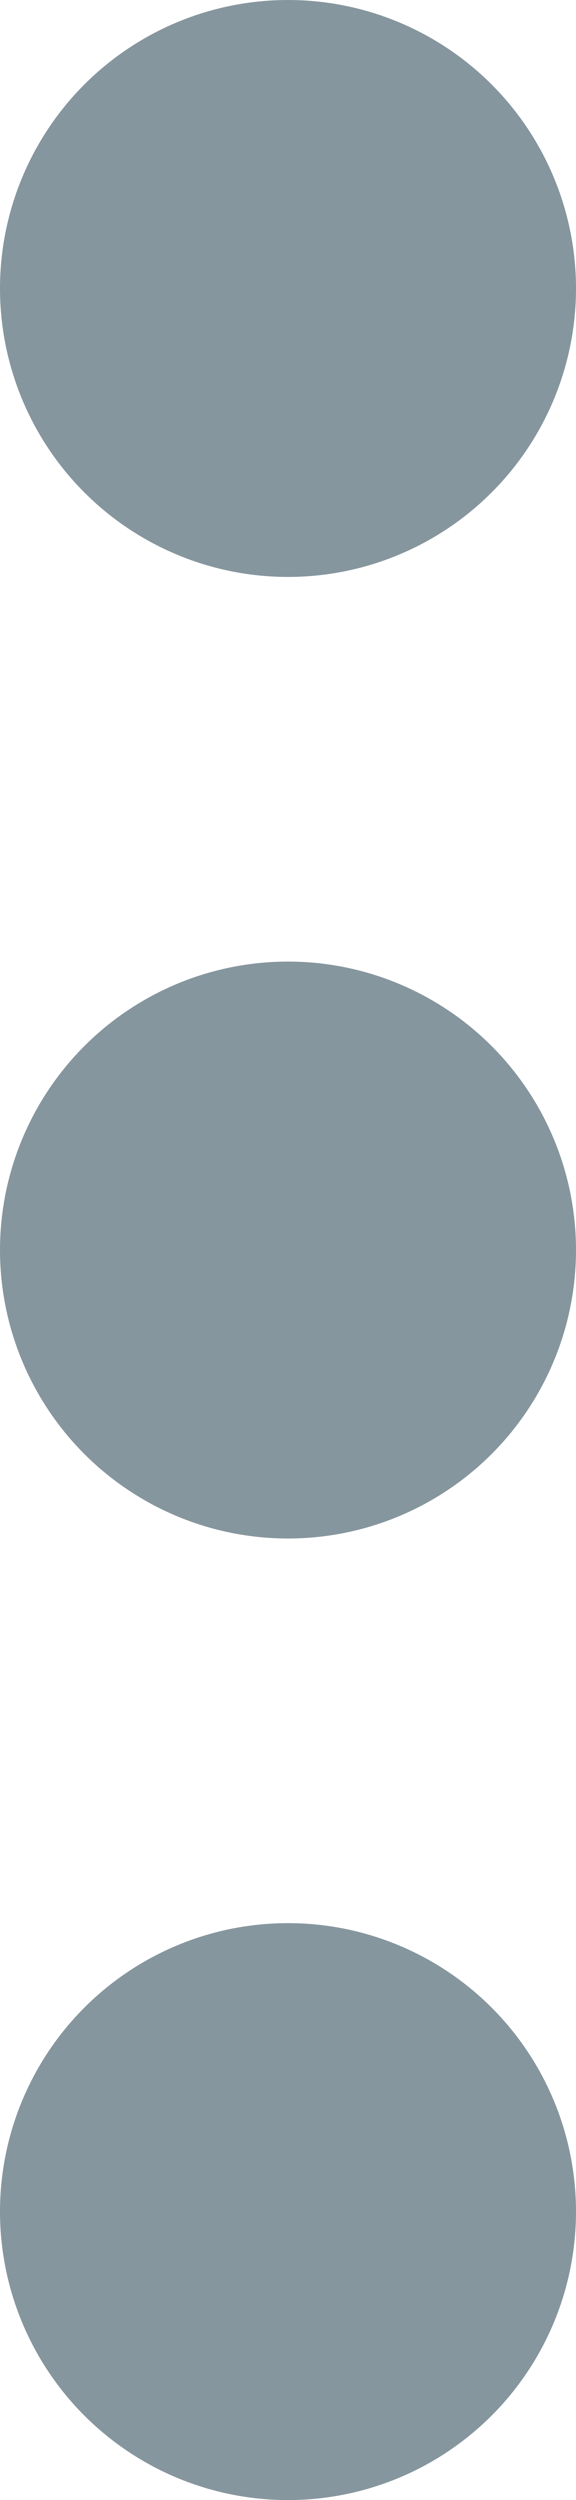 <svg width="3" height="13" viewBox="0 0 3 13" fill="none" xmlns="http://www.w3.org/2000/svg">
<circle cx="1.5" cy="1.5" r="1.5" transform="rotate(90 1.5 1.5)" fill="#86969E"/>
<circle cx="1.5" cy="6.5" r="1.5" transform="rotate(90 1.5 6.5)" fill="#86969E"/>
<circle cx="1.5" cy="11.5" r="1.5" transform="rotate(90 1.5 11.5)" fill="#86969E"/>
</svg>
